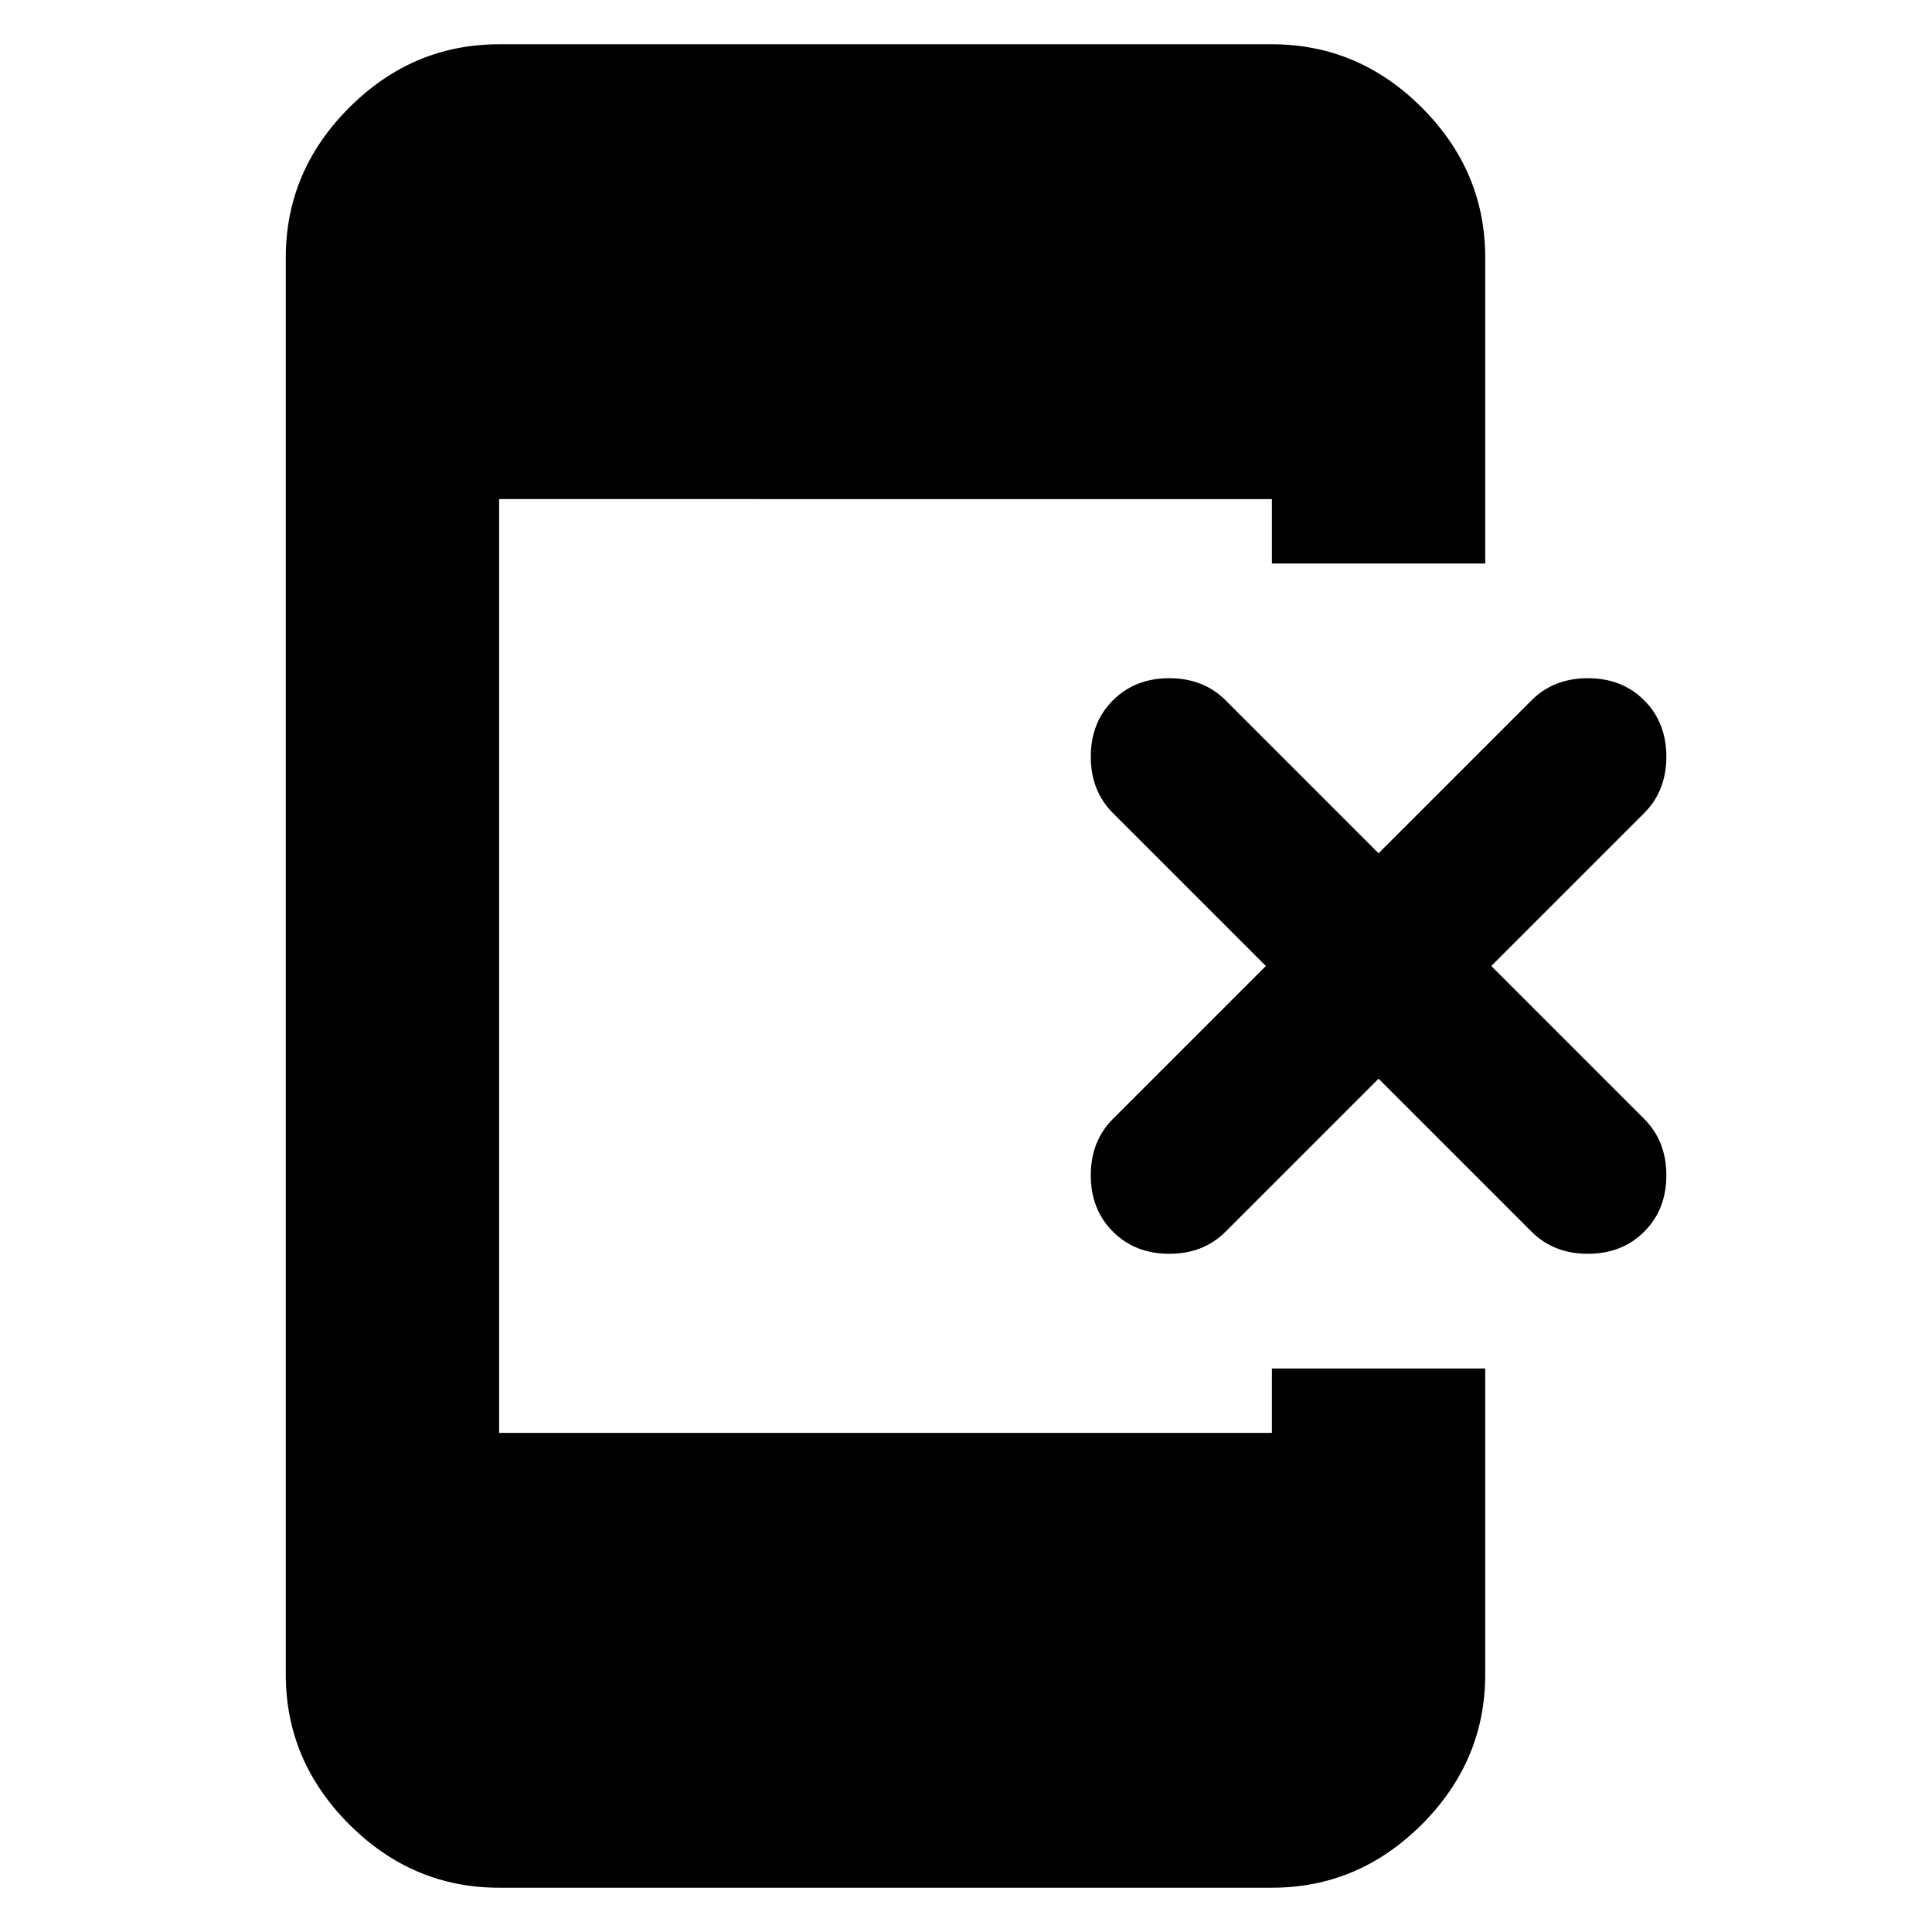 <svg xmlns="http://www.w3.org/2000/svg" height="24" width="24"><path d="M13.825 15.3q-.275-.275-.275-.7 0-.425.275-.7l1.9-1.9-1.9-1.9q-.275-.275-.275-.7 0-.425.275-.7.275-.275.7-.275.425 0 .7.275l1.9 1.9 1.9-1.9q.275-.275.7-.275.425 0 .7.275.275.275.275.7 0 .425-.275.7l-1.9 1.9 1.9 1.9q.275.275.275.7 0 .425-.275.7-.275.275-.7.275-.425 0-.7-.275l-1.9-1.9-1.9 1.9q-.275.275-.7.275-.425 0-.7-.275ZM6.2 23.45q-1.075 0-1.862-.787-.788-.788-.788-1.863V3.2q0-1.075.788-1.863Q5.125.55 6.2.55h9.6q1.075 0 1.863.787.787.788.787 1.863V7H15.8v-.8H6.2v11.6h9.6V17h2.65v3.8q0 1.075-.787 1.863-.788.787-1.863.787Z"/></svg>